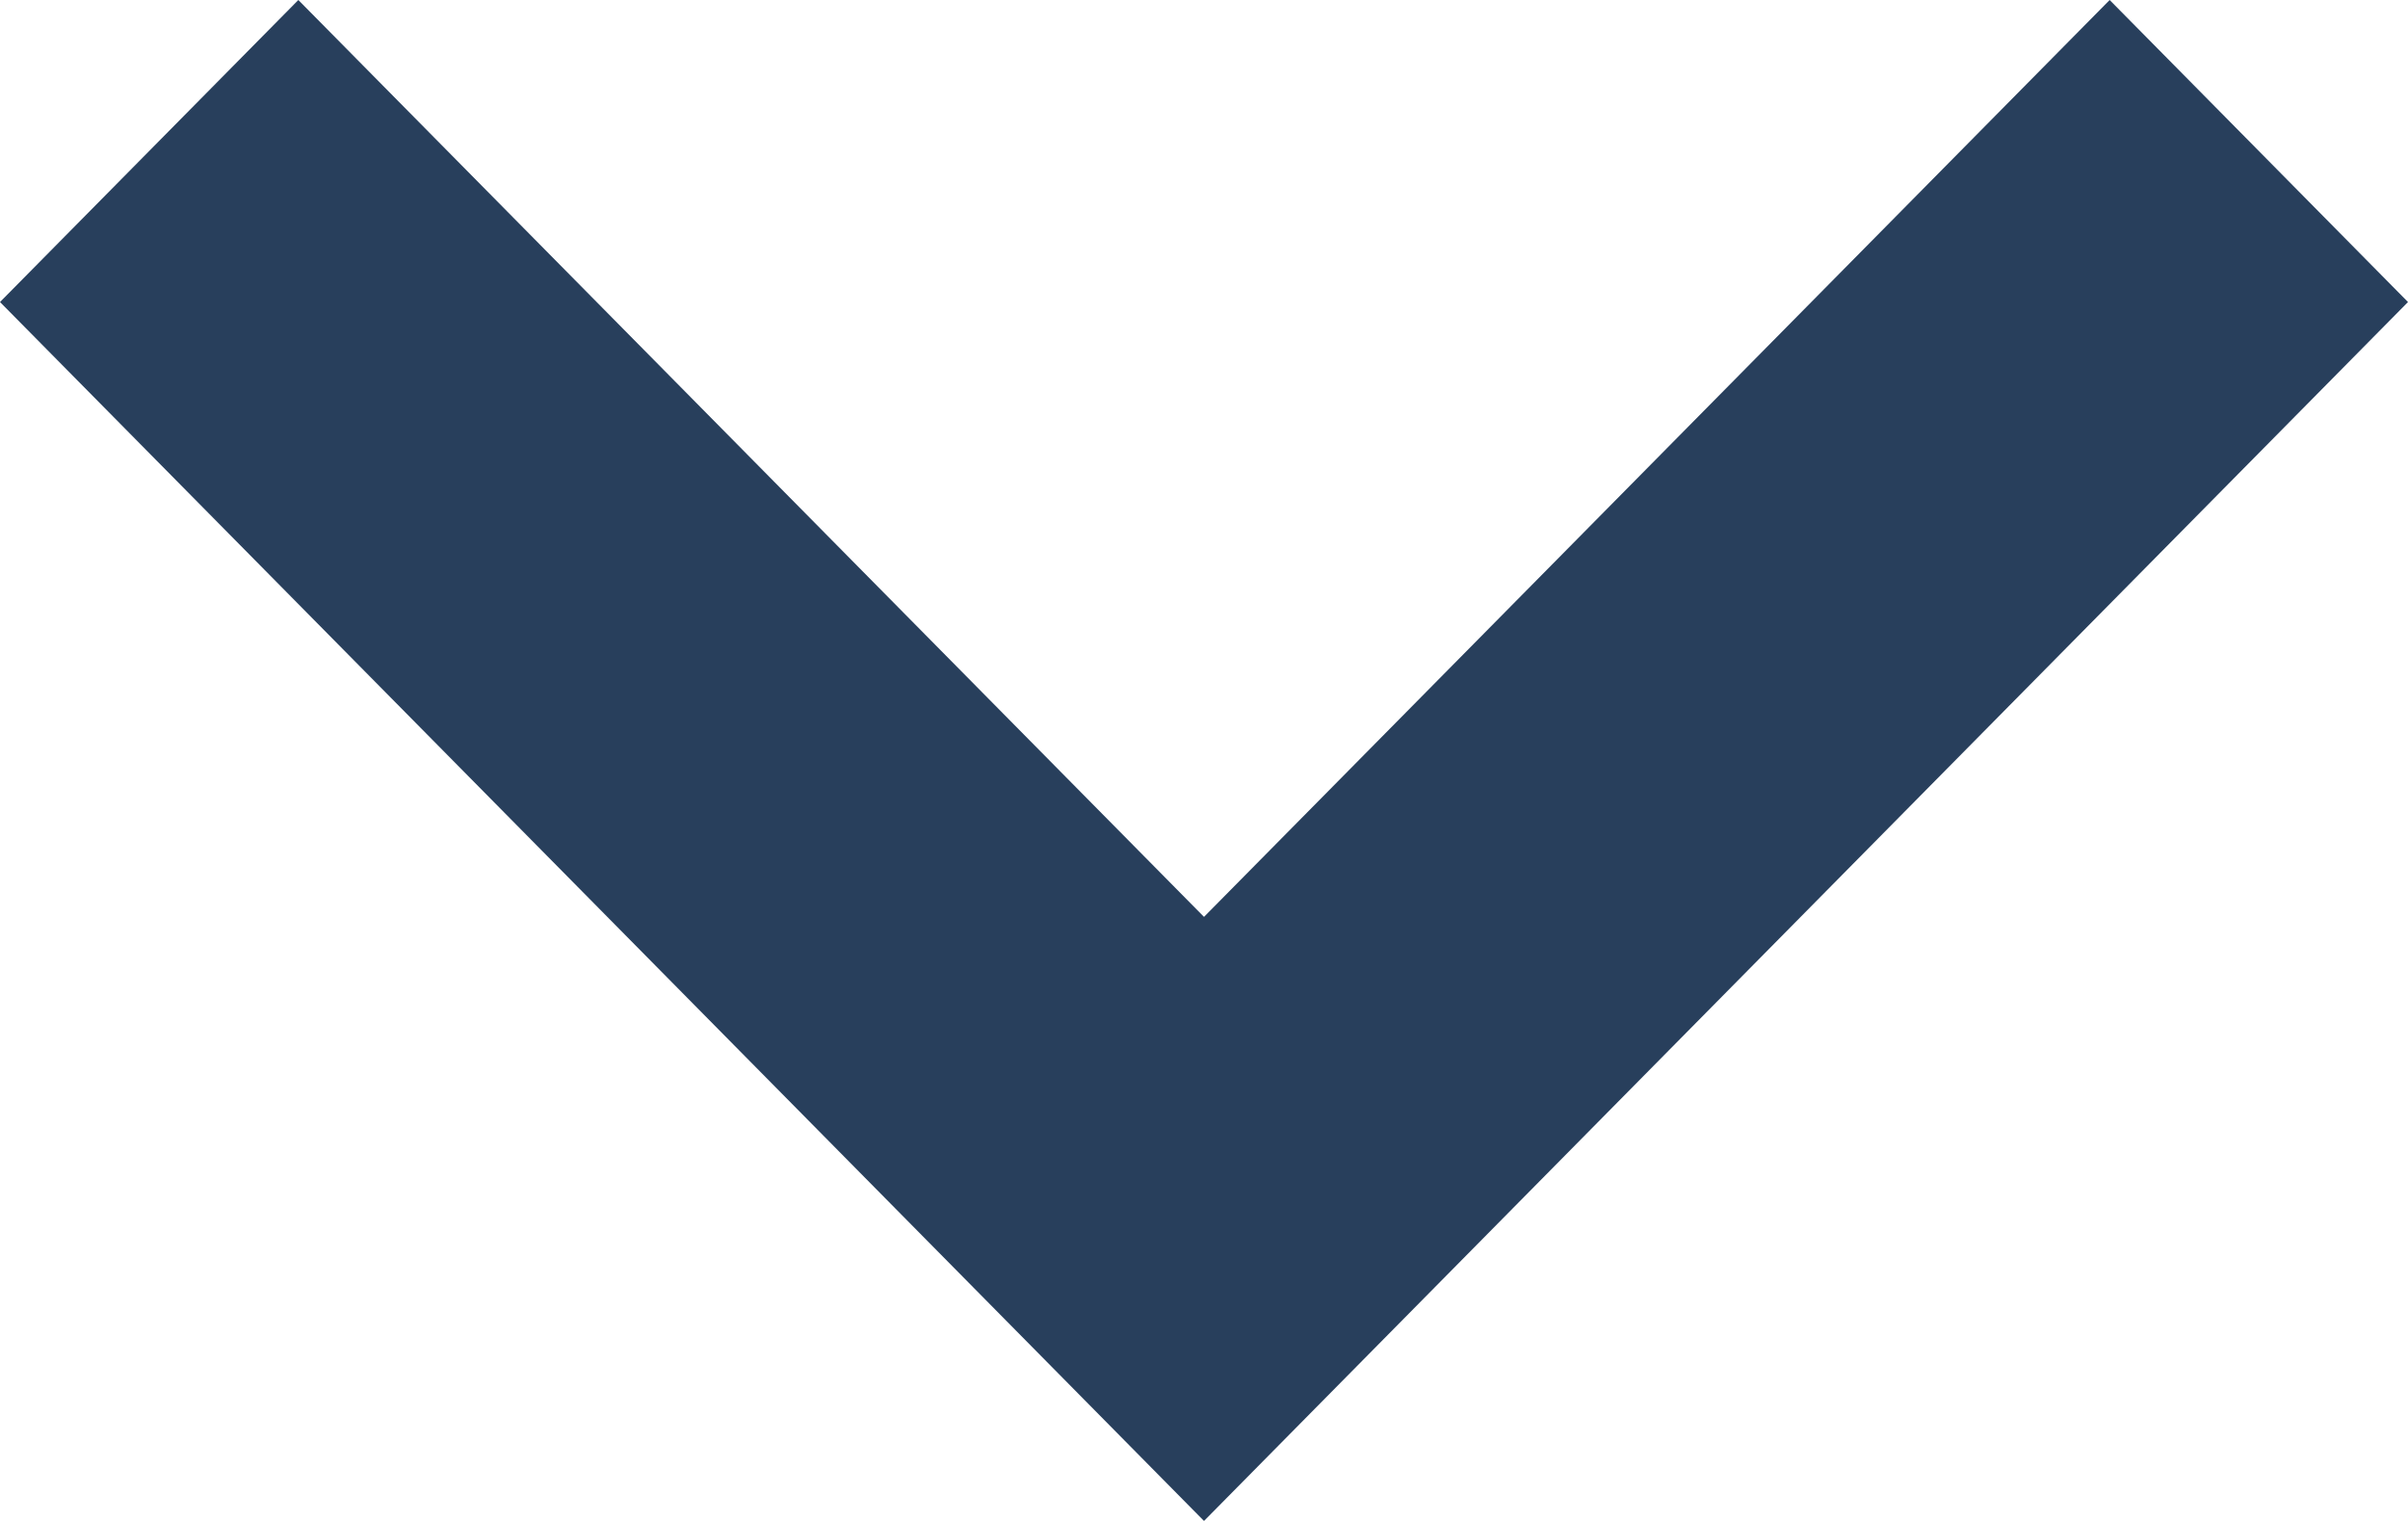 <?xml version="1.0" encoding="UTF-8"?>
<svg width="19px" height="12px" viewBox="0 0 19 12" version="1.1" xmlns="http://www.w3.org/2000/svg" xmlns:xlink="http://www.w3.org/1999/xlink">
    <!-- Generator: Sketch 54.1 (76490) - https://sketchapp.com -->
    <title>Path</title>
    <desc>Created with Sketch.</desc>
    <g id="New-User-Acct-Sett-'Acct-Verification-Flow'-" stroke="none" stroke-width="1" fill="none" fill-rule="evenodd">
        <g id="User-Types" transform="translate(-1371, -51)" fill="#283F5C" fill-rule="nonzero">
            <g id="reply-all" transform="translate(1371, 51)">
                <g id="Nova_solid">
                    <g id="Group">
                        <polygon id="Path" transform="translate(9.5, 6) rotate(-90) translate(-9.5, -6) " points="15.5 -1.146 13.117 -3.5 3.5 6 13.117 15.5 15.5 13.146 8.266 6"></polygon>
                    </g>
                </g>
            </g>
        </g>
    </g>
</svg>